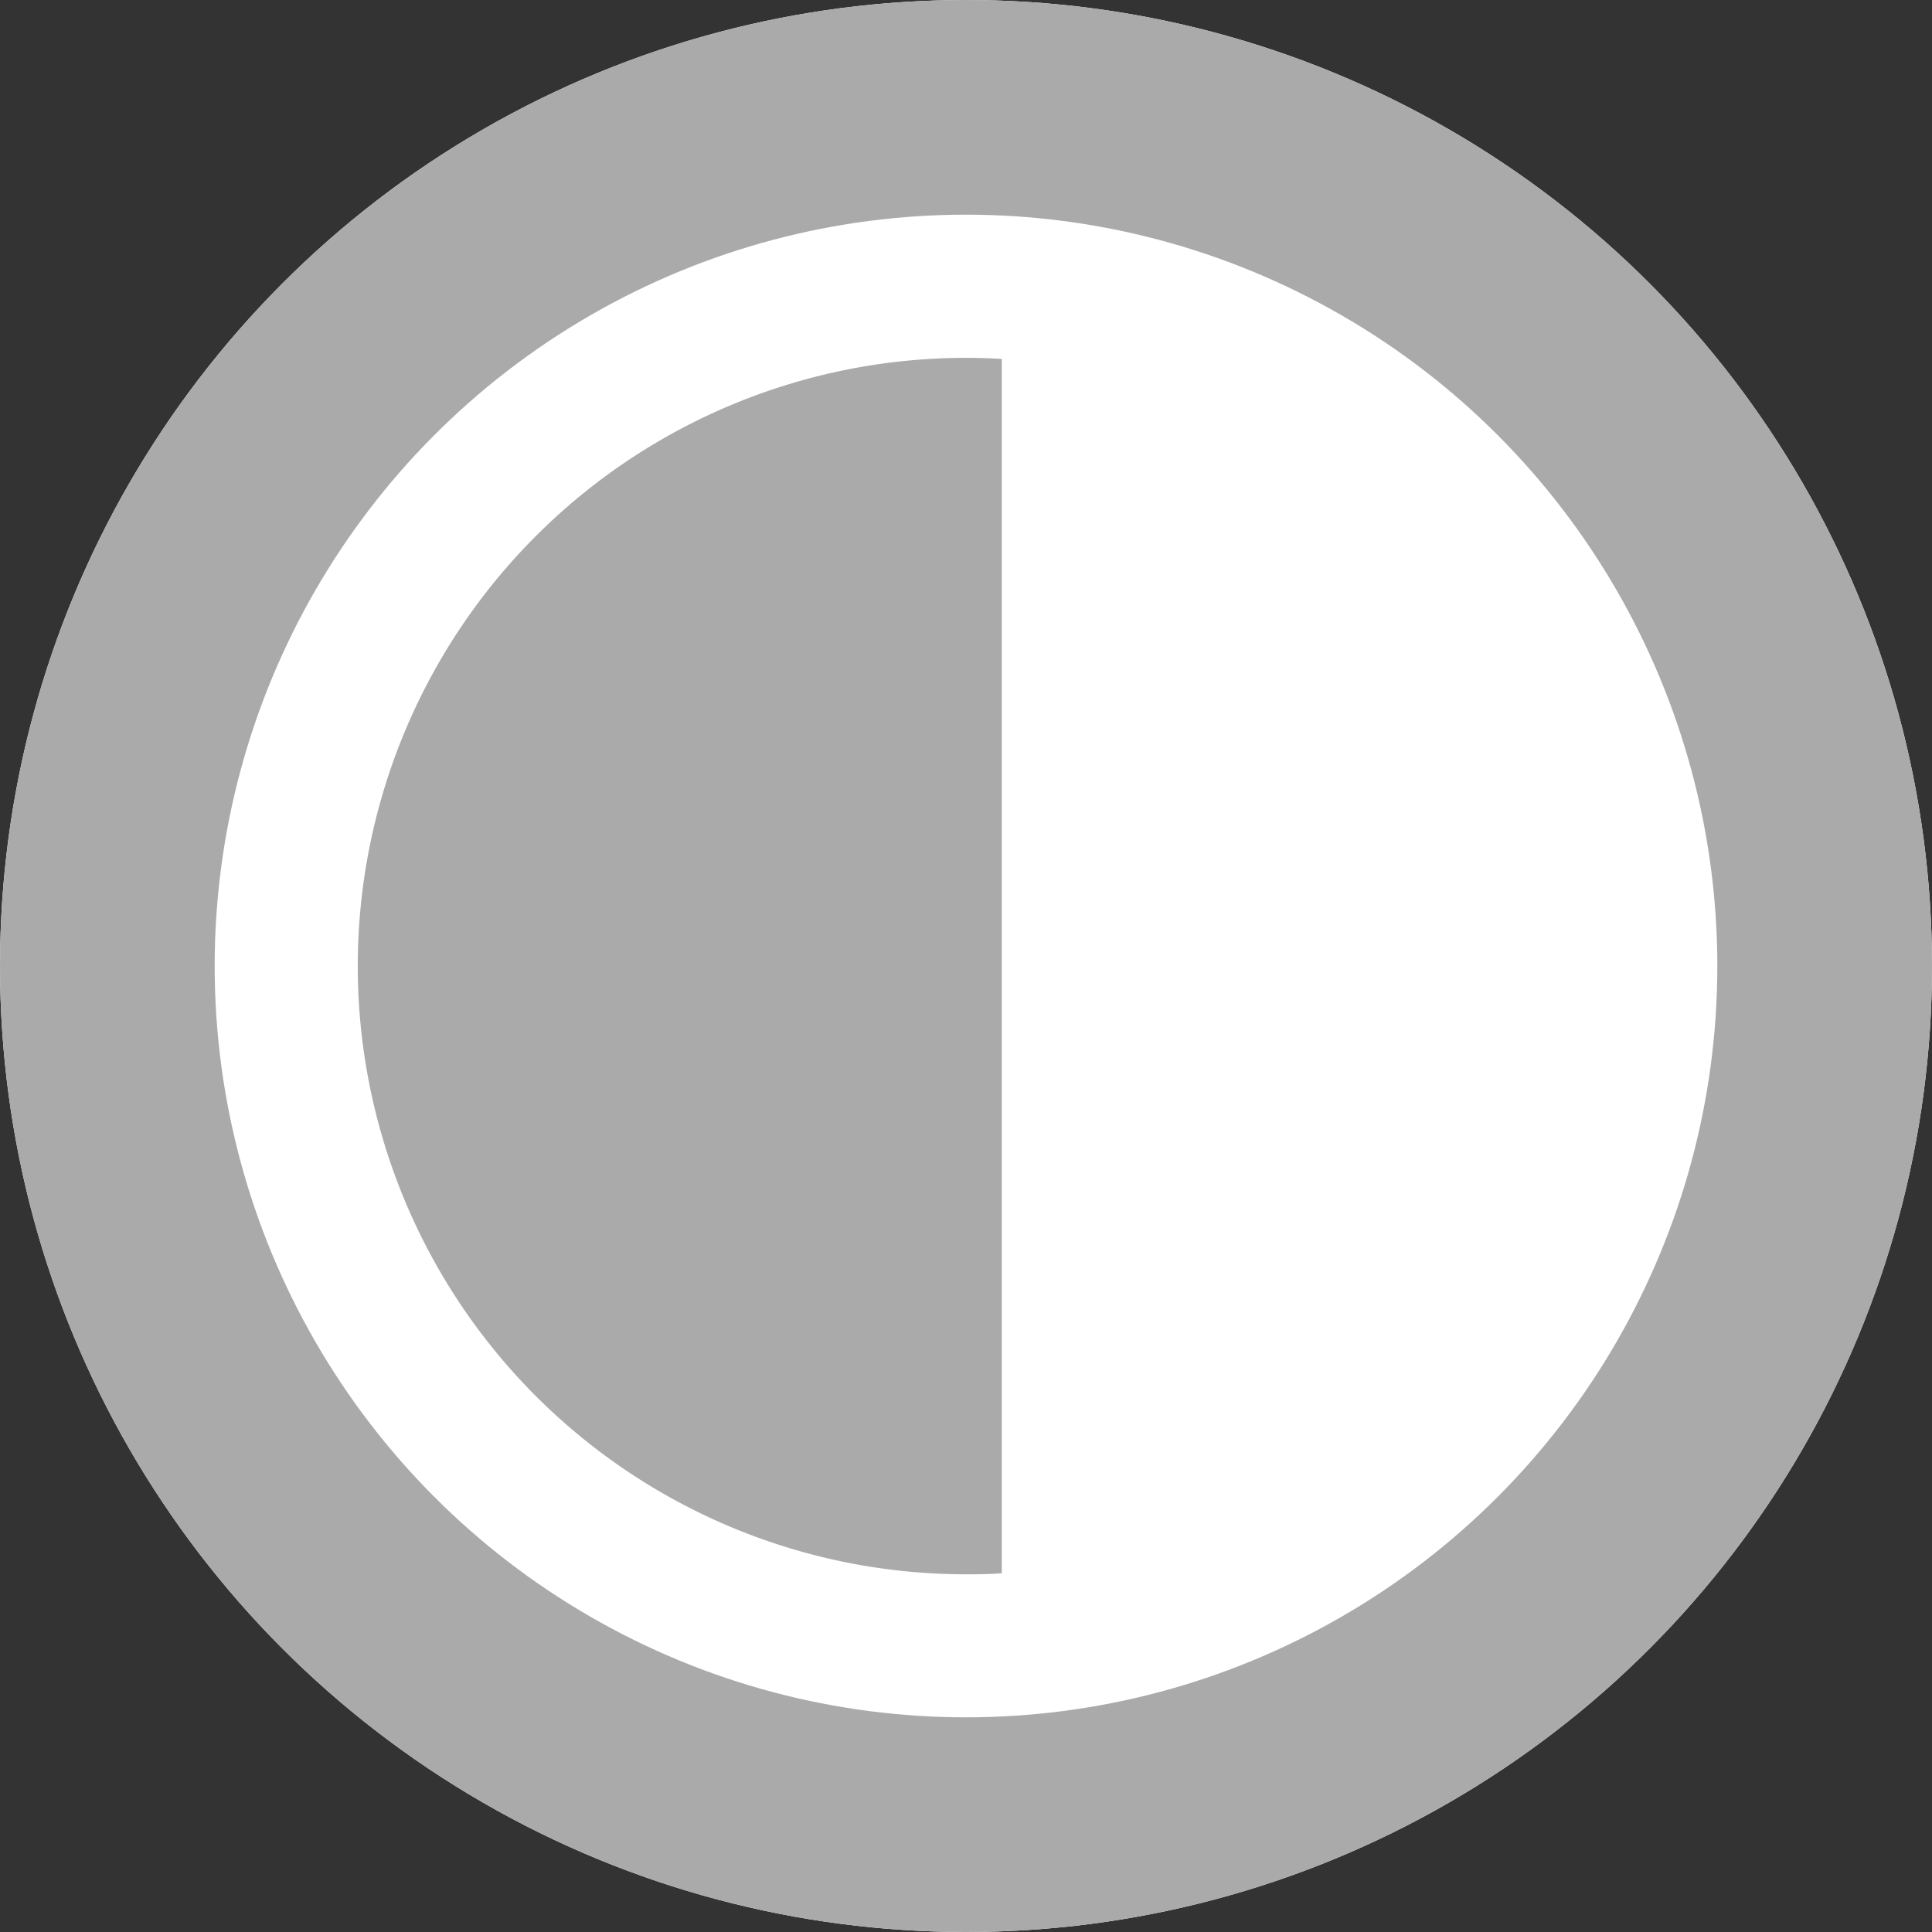 <svg xmlns="http://www.w3.org/2000/svg" width="27" height="27" viewBox="0 0 27 27"><rect x="0" y="0" width="27" height="27" fill="#333333" stroke="none"/><defs><style>.a{fill:#fff;stroke:#aaa;stroke-width:3px;}.b{fill:#aaa;}.c{stroke:none;}.d{fill:none;}</style></defs><g class="a"><circle class="c" cx="13.5" cy="13.5" r="13.5"/><circle class="d" cx="13.5" cy="13.5" r="12"/></g><path class="b" d="M8.5,17a8.5,8.5,0,0,1,0-17c.163,0,.332.005.5.015V16.985C8.826,17,8.658,17,8.5,17Z" transform="translate(5 5.001)"/></svg>